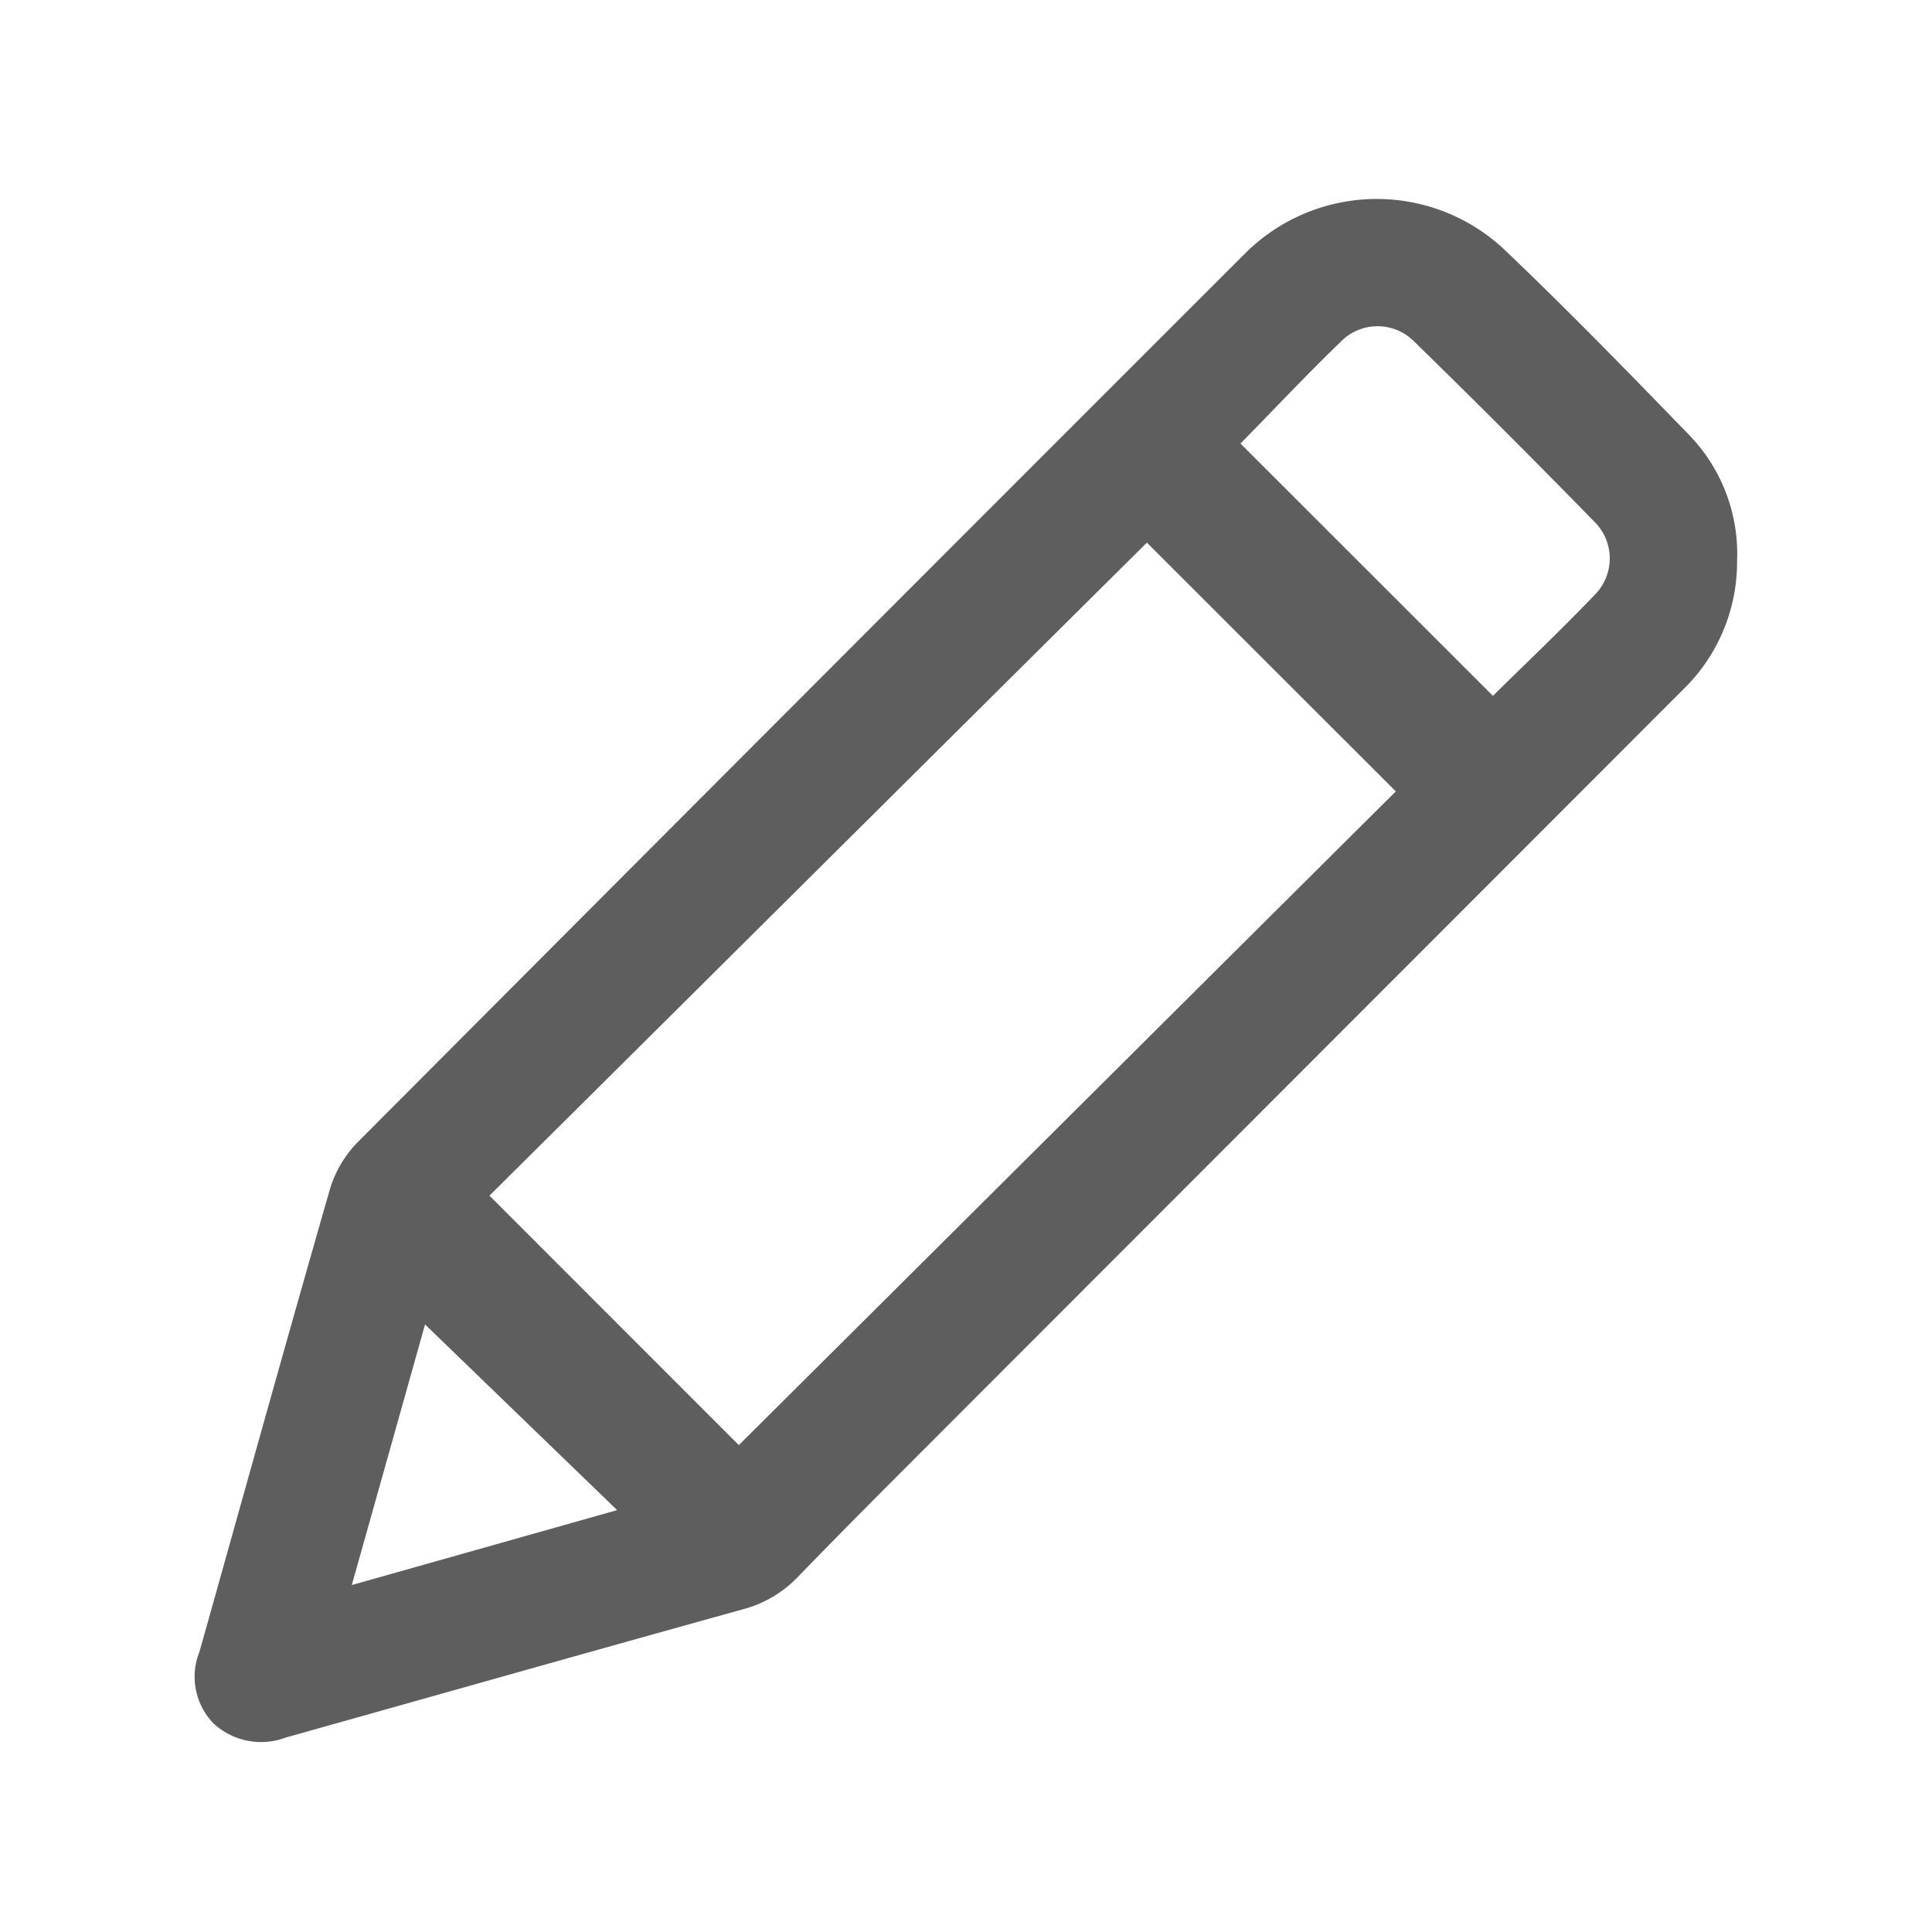 <svg id="guias" xmlns="http://www.w3.org/2000/svg" viewBox="0 0 30 30"><title>pencil</title><path d="M26.973,8.688a2.761,2.761,0,0,1-.852,2.033q-5.766,5.772-11.534,11.544c-.736.737-1.476,1.475-2.2,2.224a1.828,1.828,0,0,1-.851.5c-2.367.657-4.733,1.328-7.1,1.992a1.087,1.087,0,0,1-1.123-.222,1.043,1.043,0,0,1-.215-1.113c.674-2.395,1.338-4.791,2.025-7.18a1.761,1.761,0,0,1,.43-.729q6.885-6.91,13.779-13.8A2.893,2.893,0,0,1,23.4,3.914c.963.919,1.892,1.874,2.82,2.831a2.653,2.653,0,0,1,.754,1.943m-15.5,13.75c3.4-3.381,6.813-6.781,10.2-10.149-1.3-1.3-2.611-2.609-3.865-3.863C14.408,11.8,10.992,15.2,7.6,18.566l3.87,3.871M19.257,6.882l3.925,3.923c.514-.507,1.061-1.025,1.581-1.569A.8.8,0,0,0,24.756,8.1q-1.384-1.419-2.8-2.8a.8.8,0,0,0-1.095-.034c-.557.535-1.085,1.1-1.6,1.622M5.458,24.614l4.125-1.165L6.6,20.566q-.546,1.945-1.138,4.048" fill="#5e5e5e" fill-rule="evenodd"/></svg>